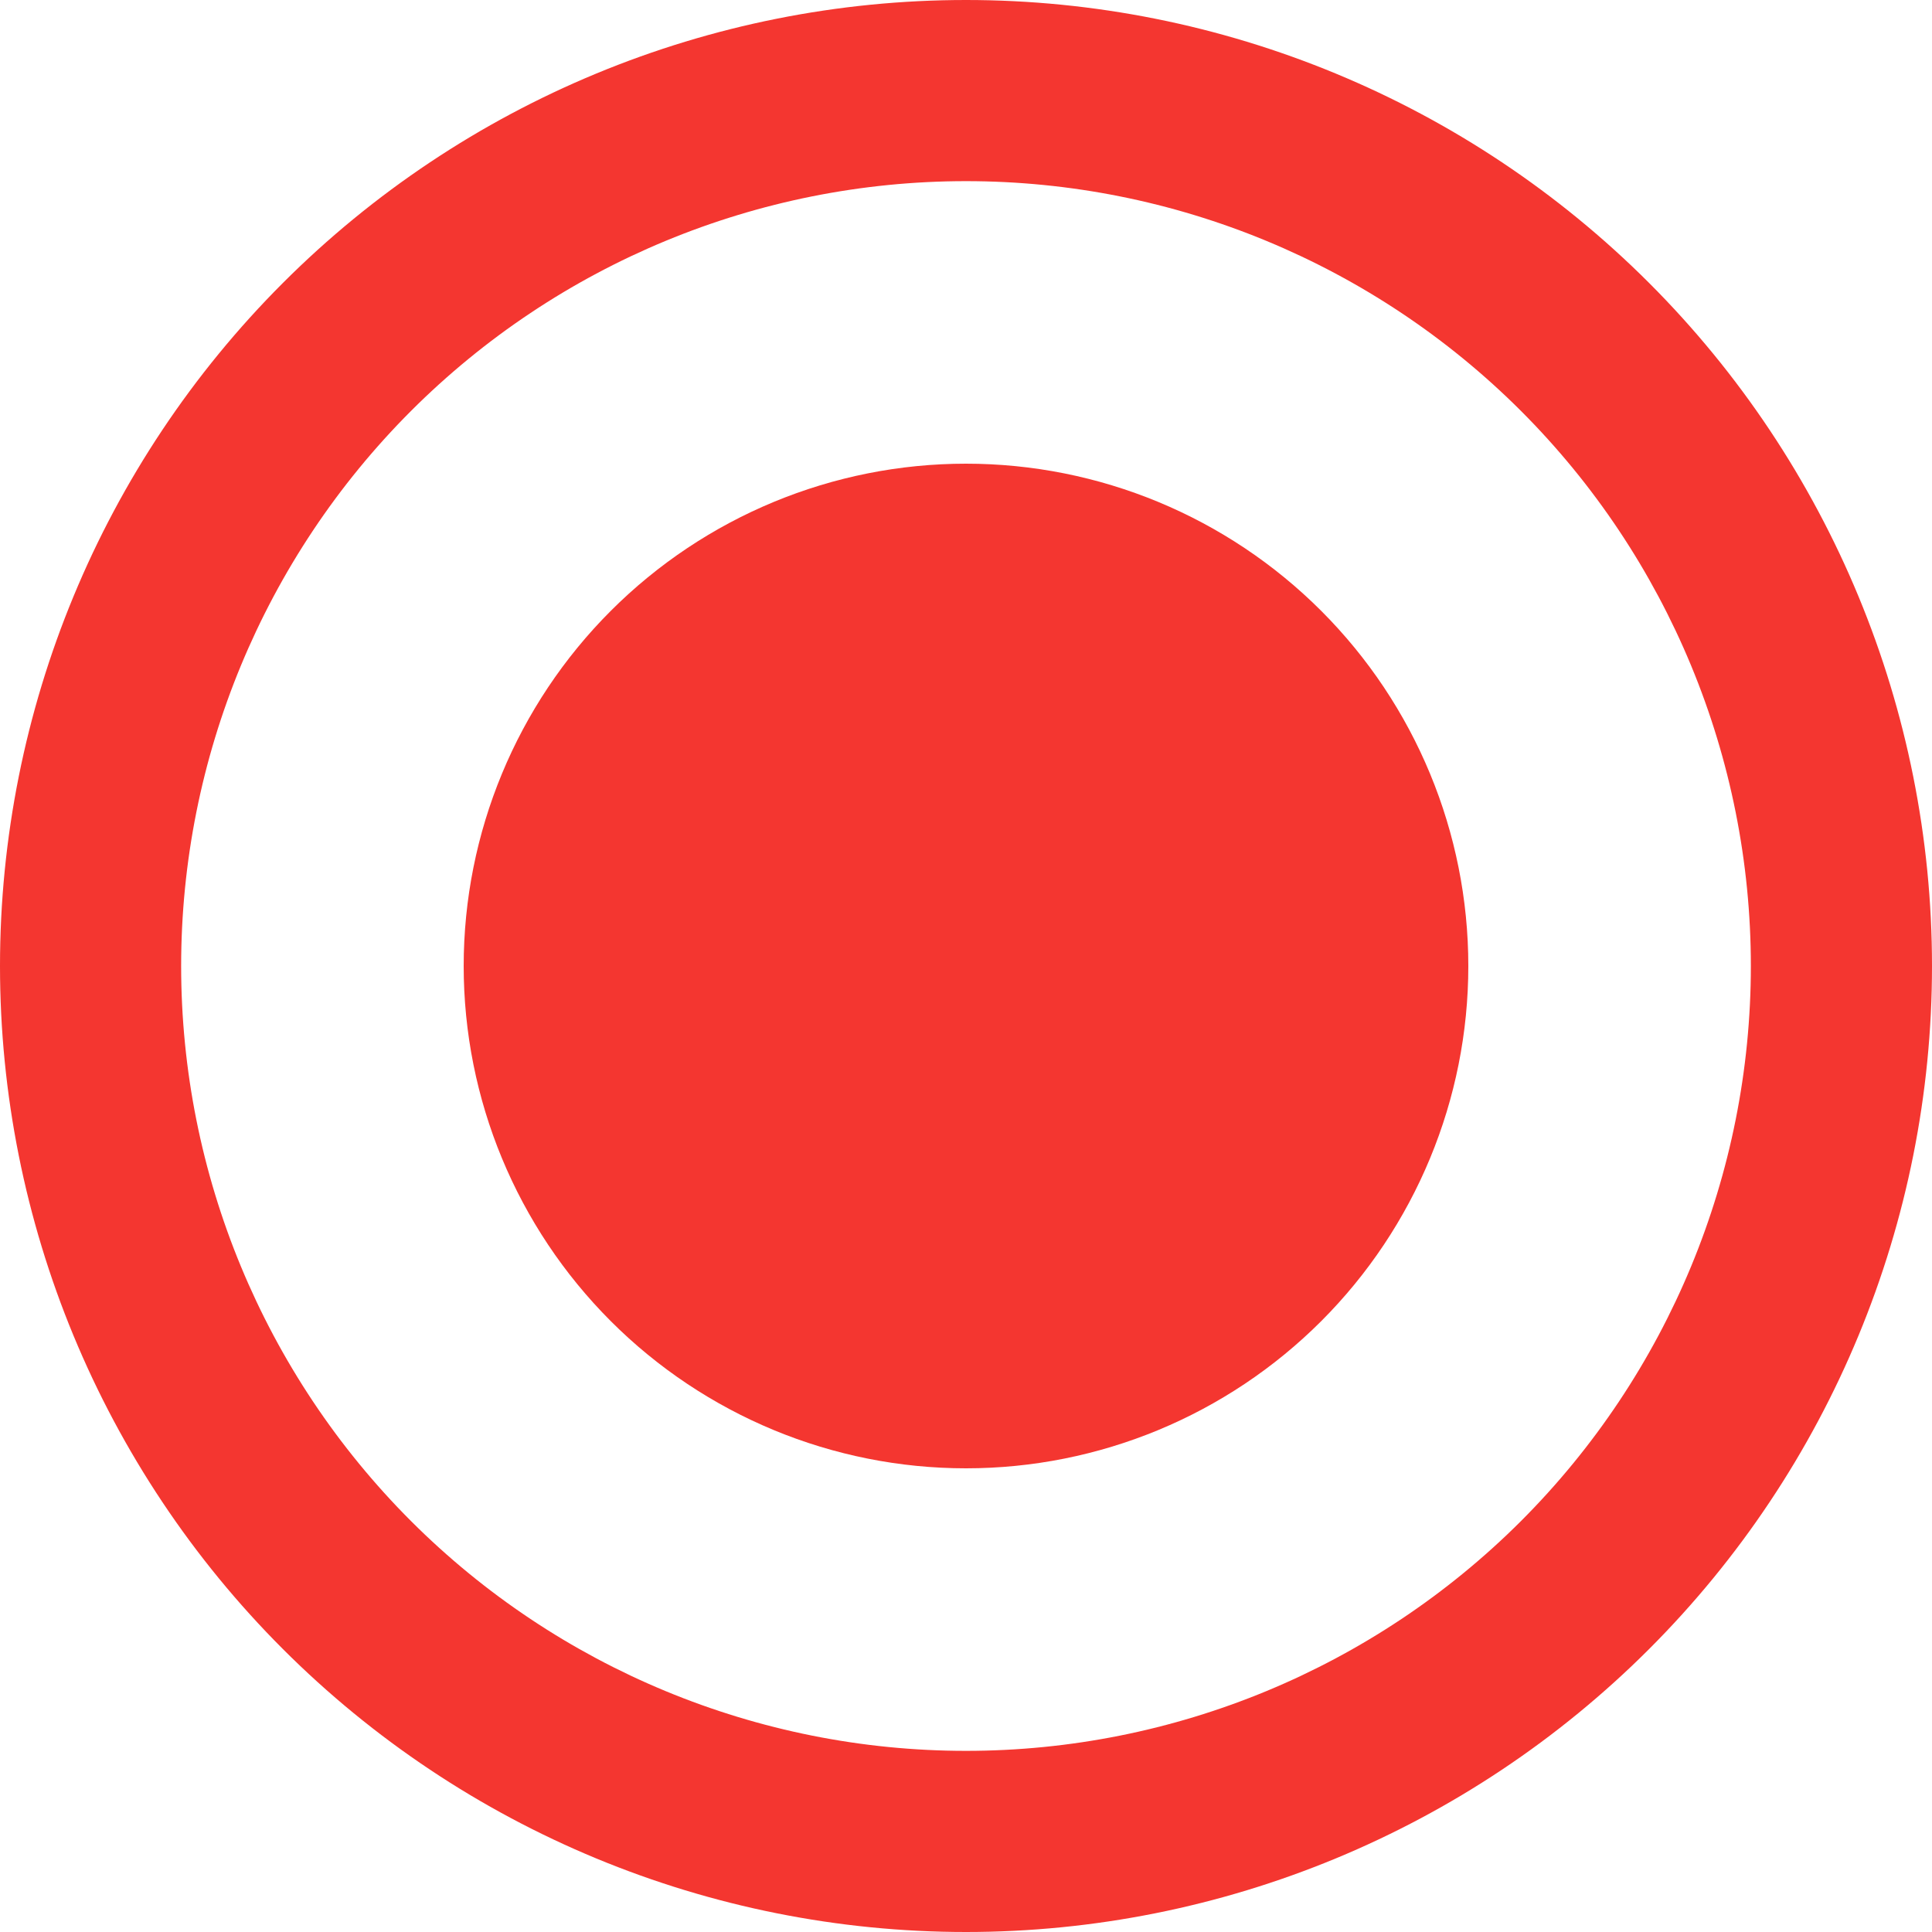 <svg width="25" height="25" viewBox="0 0 25 25" fill="none" xmlns="http://www.w3.org/2000/svg">
<g clip-path="url(#clip0_720_179)">
<path d="M22.656 12.5C22.656 9.806 21.586 7.223 19.682 5.318C17.777 3.414 15.194 2.344 12.5 2.344C9.806 2.344 7.223 3.414 5.318 5.318C3.414 7.223 2.344 9.806 2.344 12.5C2.344 15.194 3.414 17.777 5.318 19.682C7.223 21.586 9.806 22.656 12.5 22.656C15.194 22.656 17.777 21.586 19.682 19.682C21.586 17.777 22.656 15.194 22.656 12.5ZM0 12.5C0 9.185 1.317 6.005 3.661 3.661C6.005 1.317 9.185 0 12.5 0C15.815 0 18.995 1.317 21.339 3.661C23.683 6.005 25 9.185 25 12.5C25 15.815 23.683 18.995 21.339 21.339C18.995 23.683 15.815 25 12.5 25C9.185 25 6.005 23.683 3.661 21.339C1.317 18.995 0 15.815 0 12.5Z" fill="#F43630"/>
<g clip-path="url(#clip1_720_179)">
<path d="M12.5 19C14.224 19 15.877 18.315 17.096 17.096C18.315 15.877 19 14.224 19 12.5C19 10.776 18.315 9.123 17.096 7.904C15.877 6.685 14.224 6 12.5 6C10.776 6 9.123 6.685 7.904 7.904C6.685 9.123 6 10.776 6 12.5C6 14.224 6.685 15.877 7.904 17.096C9.123 18.315 10.776 19 12.5 19Z" fill="#F43630"/>
</g>
</g>
<defs>
<clipPath id="clip0_720_179">
<rect width="25" height="25" fill="white"/>
</clipPath>
<clipPath id="clip1_720_179">
<rect width="13" height="13" fill="white" transform="translate(6 6)"/>
</clipPath>
</defs>
</svg>
